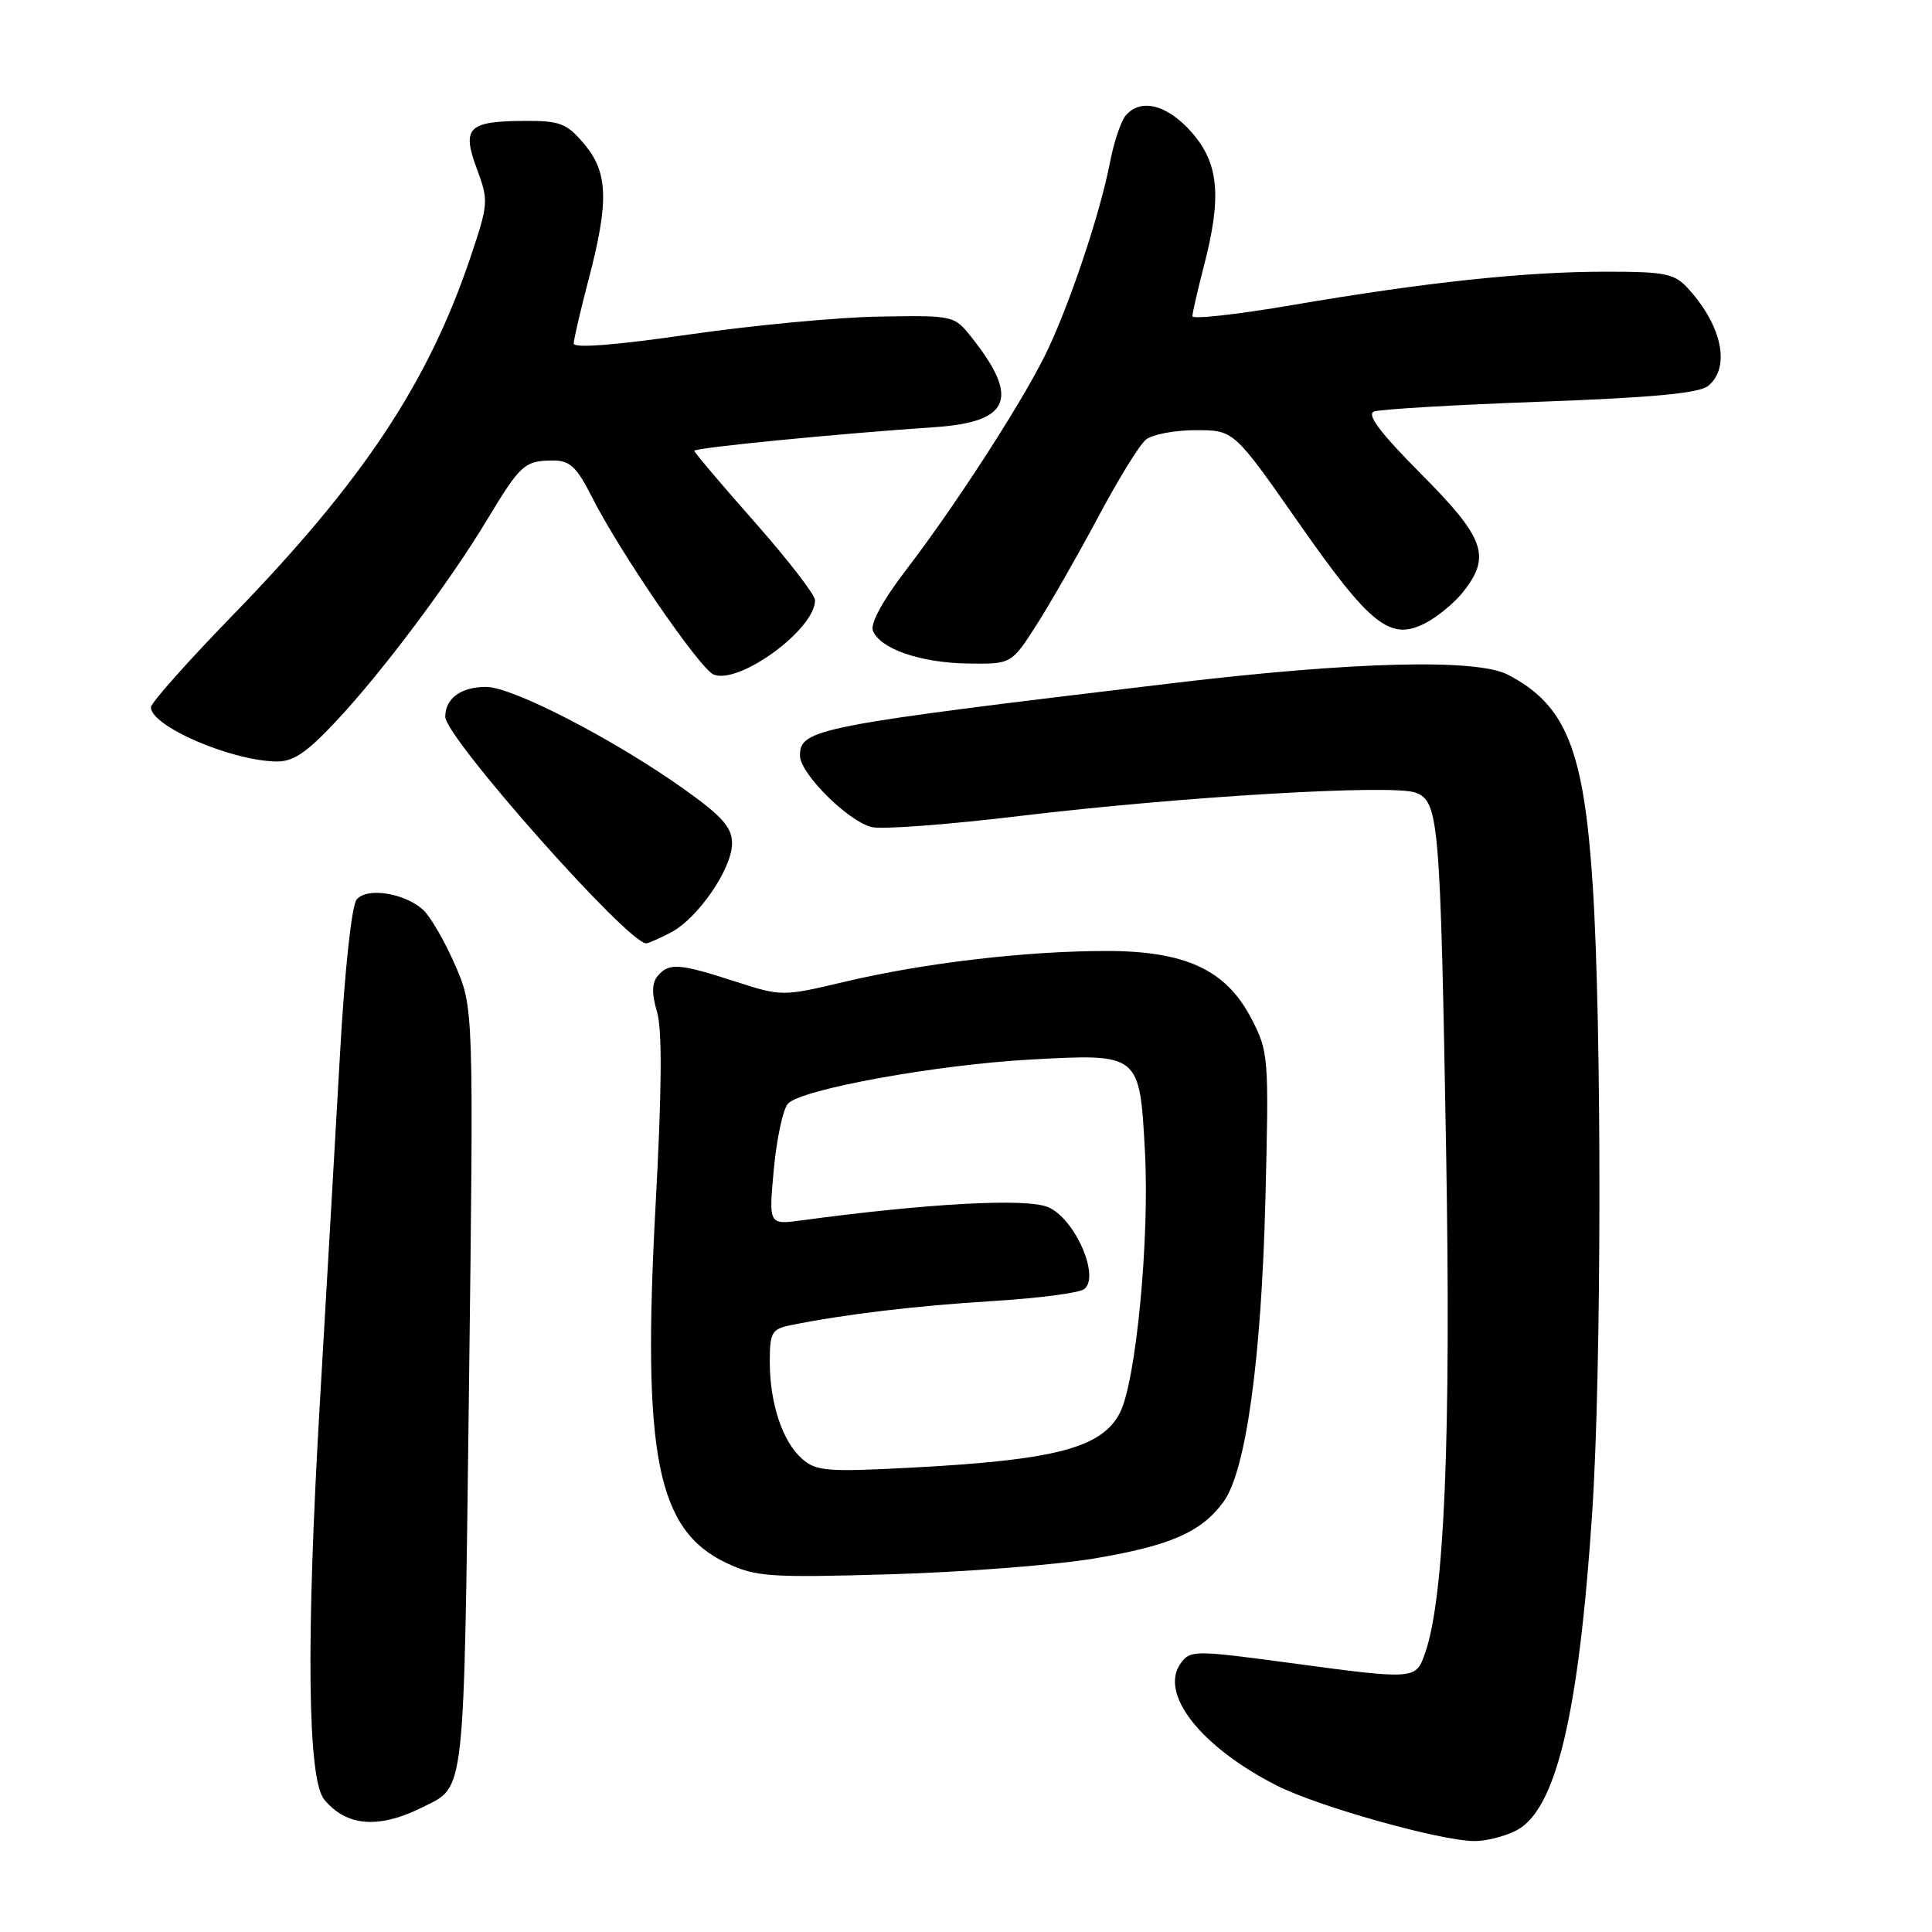 <?xml version="1.0" encoding="UTF-8" standalone="no"?>
<!DOCTYPE svg PUBLIC "-//W3C//DTD SVG 1.1//EN" "http://www.w3.org/Graphics/SVG/1.1/DTD/svg11.dtd" >
<svg xmlns="http://www.w3.org/2000/svg" xmlns:xlink="http://www.w3.org/1999/xlink" version="1.1" viewBox="0 0 256 256">
 <g >
 <path fill="currentColor"
d=" M 200.93 242.54 C 206.18 239.82 209.19 227.22 210.97 200.50 C 212.22 181.79 212.26 136.14 211.05 117.38 C 209.88 99.28 207.52 93.42 199.80 89.40 C 195.66 87.25 179.35 87.66 155.50 90.51 C 108.05 96.18 106.00 96.58 106.00 100.13 C 106.00 102.48 112.34 108.80 115.49 109.59 C 116.84 109.93 125.72 109.26 135.22 108.11 C 156.40 105.56 184.59 103.89 187.57 105.03 C 190.65 106.20 190.85 108.49 191.62 152.61 C 192.28 190.52 191.39 211.70 188.85 218.99 C 187.59 222.60 187.63 222.60 170.64 220.31 C 158.32 218.66 157.72 218.66 156.47 220.37 C 153.53 224.39 159.09 231.48 169.21 236.61 C 174.67 239.37 190.64 243.87 195.30 243.95 C 196.84 243.98 199.37 243.34 200.93 242.54 Z  M 56.07 239.43 C 61.68 236.61 61.45 238.66 62.14 184.10 C 62.77 133.50 62.77 133.50 60.27 127.80 C 58.90 124.67 57.01 121.41 56.07 120.56 C 53.59 118.32 48.63 117.54 47.26 119.19 C 46.60 119.98 45.68 128.50 45.06 139.52 C 44.47 149.96 43.27 170.77 42.39 185.77 C 40.54 217.31 40.74 235.78 42.97 238.46 C 45.94 242.05 50.23 242.36 56.07 239.43 Z  M 144.98 206.51 C 155.08 204.81 159.18 203.02 162.12 199.00 C 165.09 194.94 167.14 180.14 167.67 159.00 C 168.15 140.05 168.10 139.37 165.83 135.00 C 162.47 128.50 157.09 126.00 146.54 126.01 C 135.91 126.02 122.46 127.60 112.06 130.06 C 103.62 132.05 103.62 132.05 97.35 130.03 C 89.98 127.64 88.62 127.55 87.14 129.33 C 86.37 130.26 86.34 131.67 87.06 134.08 C 87.76 136.44 87.70 144.40 86.87 159.69 C 85.07 192.84 87.03 202.75 96.27 207.11 C 100.15 208.94 101.97 209.07 118.00 208.60 C 127.62 208.32 139.77 207.38 144.98 206.51 Z  M 88.87 123.57 C 92.46 121.71 97.00 115.12 97.00 111.75 C 97.00 109.64 95.71 108.18 90.69 104.60 C 81.49 98.04 67.97 91.04 64.45 91.02 C 61.11 91.00 59.00 92.53 59.00 94.97 C 59.00 97.72 83.18 125.00 85.63 125.00 C 85.89 125.00 87.34 124.36 88.87 123.57 Z  M 44.36 95.75 C 50.45 89.31 59.50 77.25 64.58 68.81 C 68.95 61.56 69.52 61.04 73.23 61.02 C 75.50 61.00 76.38 61.82 78.42 65.83 C 82.16 73.23 92.78 88.70 94.58 89.39 C 98.01 90.71 108.00 83.37 108.00 79.54 C 108.00 78.82 104.40 74.16 100.00 69.18 C 95.60 64.20 92.00 59.95 92.00 59.73 C 92.00 59.33 111.19 57.45 123.88 56.60 C 133.89 55.92 135.16 52.75 128.68 44.63 C 126.44 41.81 126.29 41.78 116.45 41.95 C 110.98 42.04 99.64 43.12 91.25 44.33 C 81.64 45.73 76.01 46.17 76.02 45.52 C 76.03 44.96 76.92 41.12 78.00 37.00 C 80.71 26.67 80.58 22.85 77.41 19.08 C 75.13 16.37 74.21 16.00 69.66 16.02 C 62.03 16.04 61.16 16.89 63.17 22.33 C 64.76 26.60 64.73 26.98 62.33 34.12 C 56.72 50.76 48.03 63.84 30.78 81.58 C 24.85 87.68 20.00 93.14 20.00 93.72 C 20.00 96.19 30.33 100.70 36.45 100.90 C 38.77 100.98 40.45 99.89 44.36 95.75 Z  M 137.38 82.75 C 139.22 79.86 142.88 73.45 145.52 68.50 C 148.15 63.55 150.99 58.94 151.84 58.25 C 152.69 57.56 155.66 57.00 158.44 57.00 C 163.50 57.00 163.50 57.00 172.06 69.25 C 181.60 82.91 184.21 84.98 188.88 82.56 C 190.50 81.72 192.76 79.85 193.91 78.39 C 197.60 73.69 196.74 71.29 188.31 62.81 C 182.91 57.38 181.05 54.92 182.06 54.53 C 182.86 54.23 192.78 53.64 204.11 53.23 C 219.10 52.68 225.17 52.10 226.36 51.12 C 229.32 48.66 228.19 43.18 223.70 38.25 C 221.87 36.24 220.71 36.00 212.79 36.00 C 202.04 36.00 188.93 37.40 171.25 40.42 C 163.96 41.67 158.00 42.33 158.00 41.90 C 158.00 41.46 158.68 38.51 159.50 35.34 C 161.92 26.07 161.52 21.66 157.90 17.53 C 154.65 13.84 151.11 12.95 149.13 15.35 C 148.51 16.09 147.58 18.90 147.06 21.60 C 145.72 28.55 141.45 41.16 138.37 47.29 C 135.02 53.96 126.39 67.27 120.03 75.56 C 117.00 79.51 115.30 82.62 115.66 83.56 C 116.59 85.97 121.97 87.83 128.26 87.92 C 134.02 88.00 134.02 88.00 137.38 82.75 Z  M 106.30 193.32 C 103.69 191.04 102.00 185.97 102.00 180.43 C 102.00 176.57 102.27 176.10 104.75 175.60 C 111.74 174.17 121.41 173.01 131.50 172.40 C 137.55 172.03 143.03 171.32 143.67 170.81 C 145.81 169.13 142.39 161.40 138.85 159.94 C 135.97 158.74 122.89 159.45 106.18 161.71 C 101.85 162.29 101.85 162.29 102.54 154.90 C 102.92 150.83 103.76 146.93 104.42 146.23 C 106.20 144.33 124.05 141.08 136.50 140.40 C 151.05 139.60 151.00 139.56 151.71 152.55 C 152.34 164.17 150.53 183.07 148.39 187.21 C 146.00 191.84 139.88 193.46 120.94 194.46 C 109.66 195.06 108.17 194.95 106.30 193.32 Z "/>
</g>
</svg>